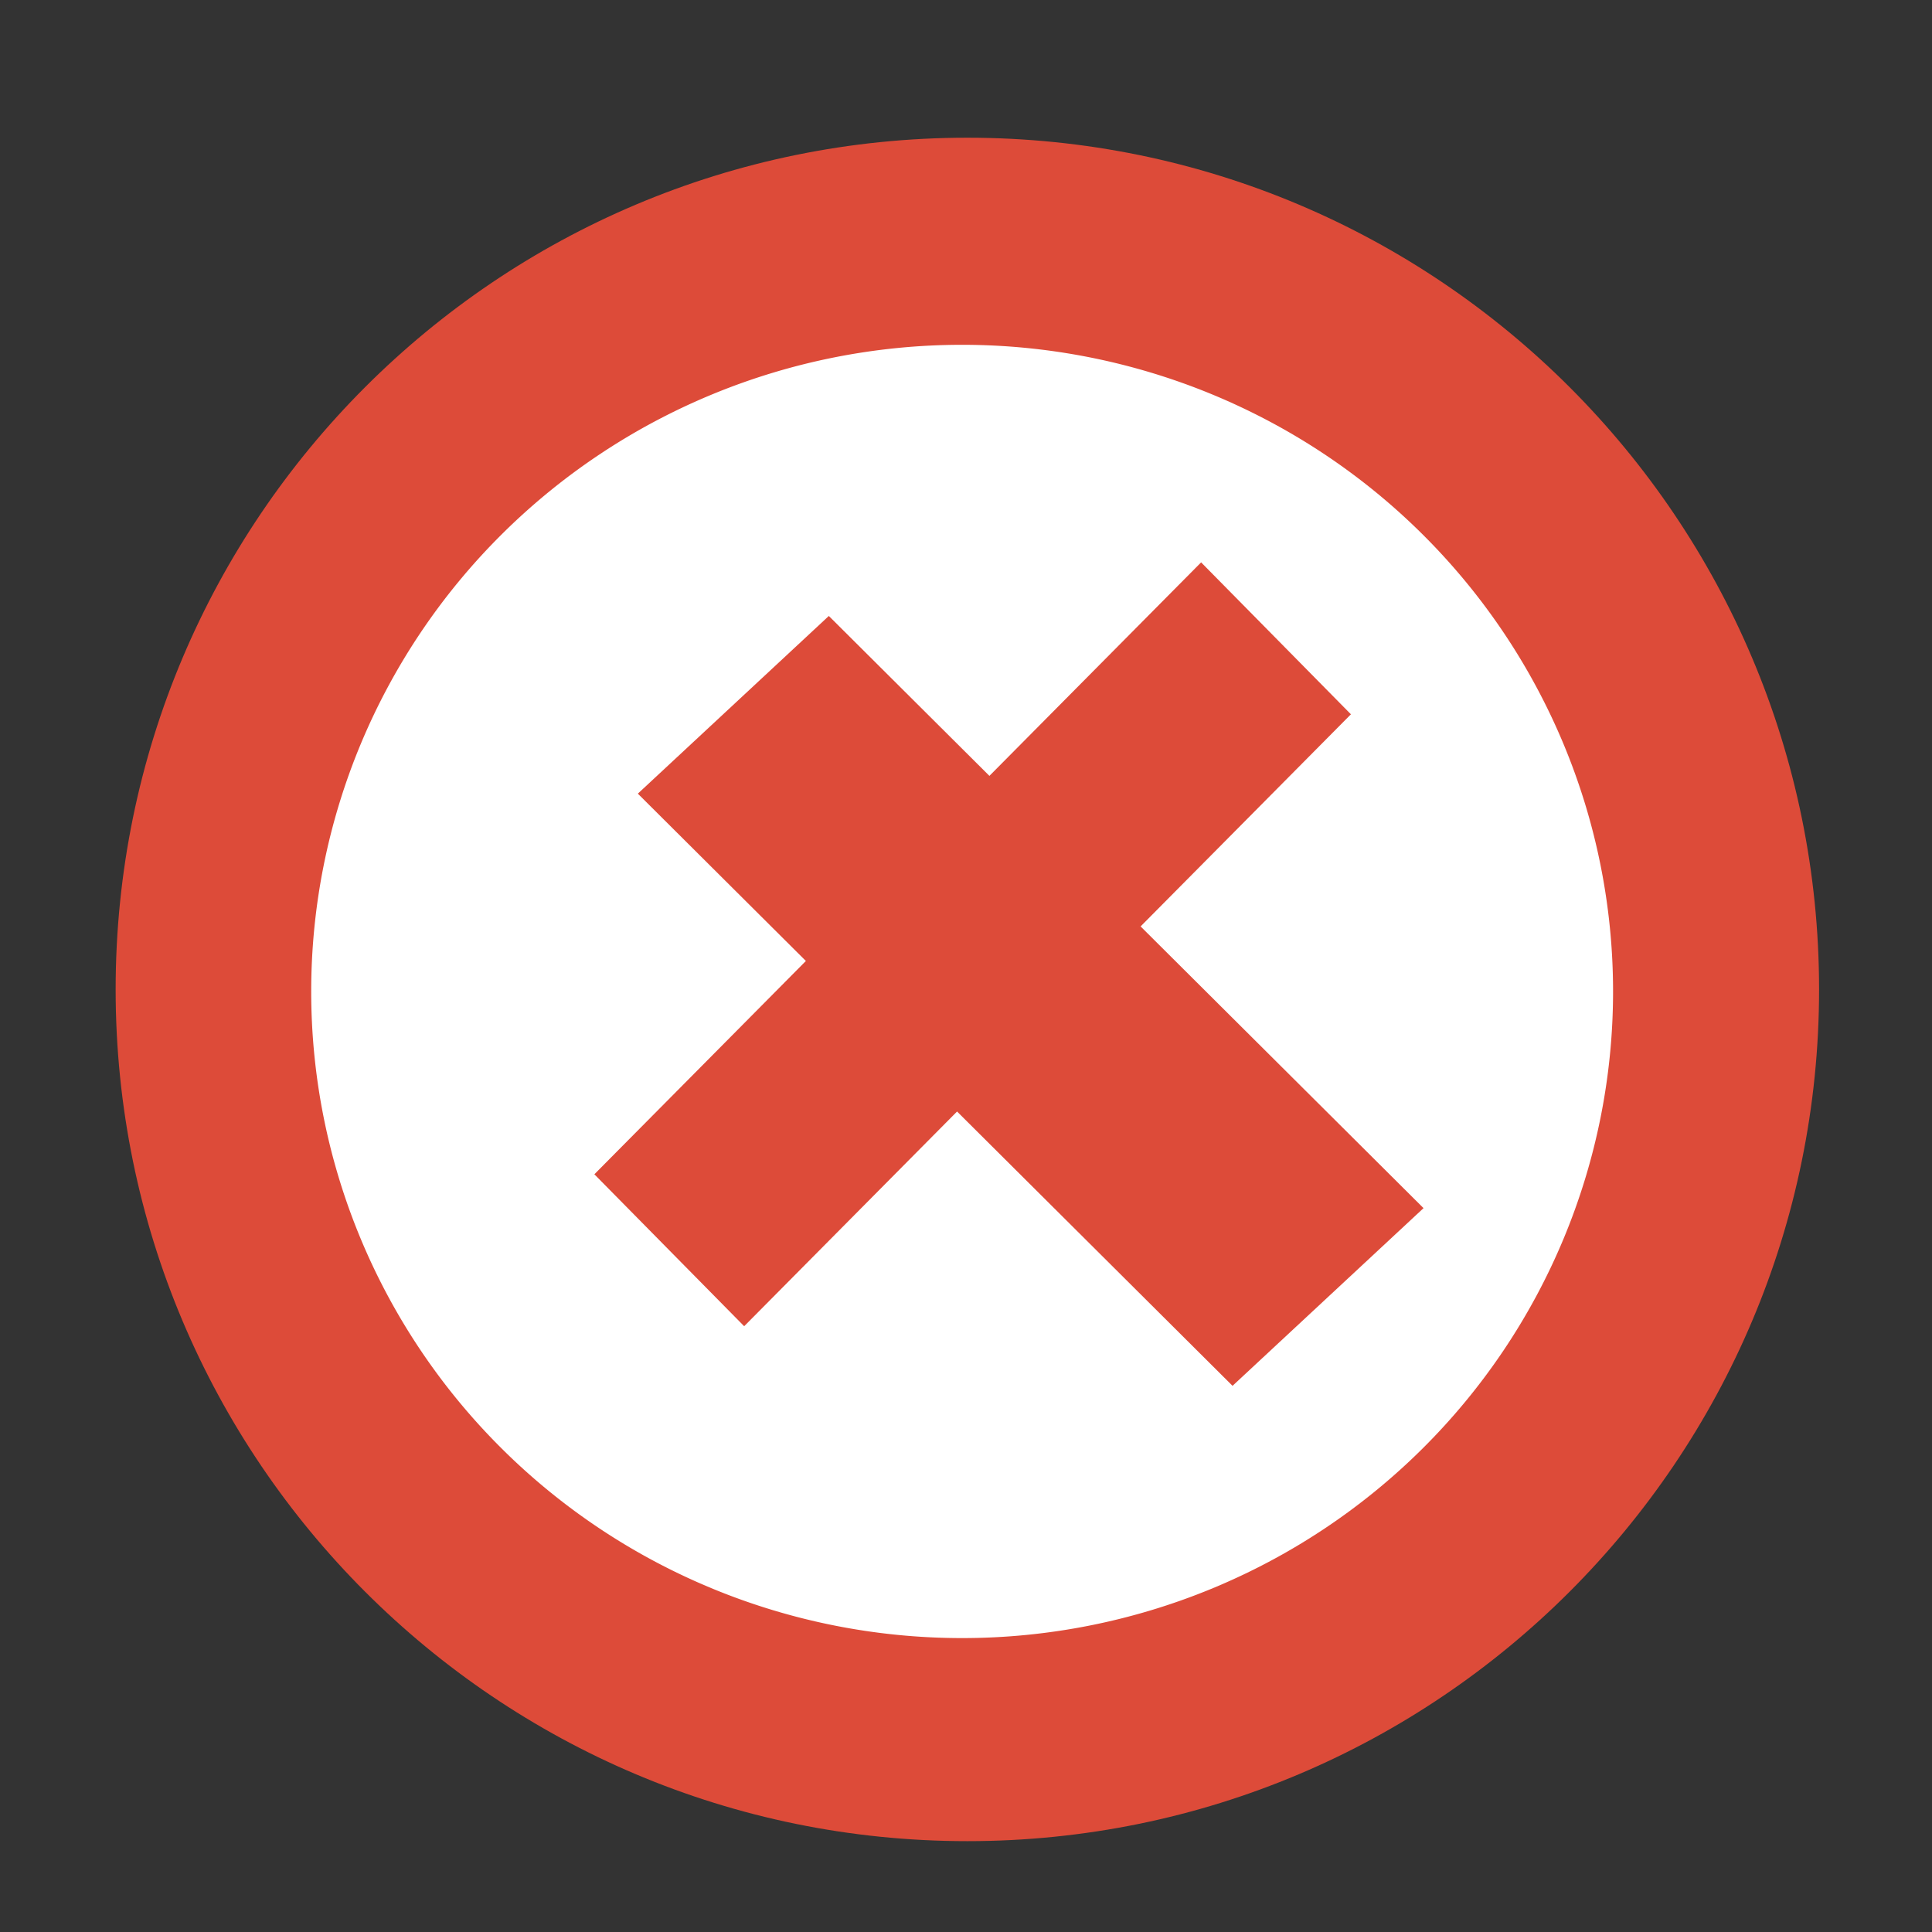 <?xml version="1.0" encoding="UTF-8" standalone="no"?>
<!-- Created with Inkscape (http://www.inkscape.org/) -->

<svg
   xmlns:dc="http://purl.org/dc/elements/1.1/"
   xmlns:cc="http://creativecommons.org/ns#"
   xmlns:rdf="http://www.w3.org/1999/02/22-rdf-syntax-ns#"
   xmlns:svg="http://www.w3.org/2000/svg"
   xmlns="http://www.w3.org/2000/svg"
   xmlns:sodipodi="http://sodipodi.sourceforge.net/DTD/sodipodi-0.dtd"
   xmlns:inkscape="http://www.inkscape.org/namespaces/inkscape"
   width="20"
   height="20"
   id="svg2"
   version="1.1"
   inkscape:version="0.48.3.1 r9886"
   sodipodi:docname="blue_plus.svg">
  <rect width="100%" height="100%" fill="#333333" stroke="none"/>
  <defs
     id="defs4" />
  <sodipodi:namedview
     id="base"
     pagecolor="#ffffff"
     bordercolor="#666666"
     borderopacity="1.0"
     inkscape:pageopacity="0.0"
     inkscape:pageshadow="2"
     inkscape:zoom="11.2"
     inkscape:cx="-13.526976"
     inkscape:cy="10.104688"
     inkscape:document-units="px"
     inkscape:current-layer="layer1"
     showgrid="false"
     inkscape:window-width="1366"
     inkscape:window-height="744"
     inkscape:window-x="0"
     inkscape:window-y="24"
     inkscape:window-maximized="1"
     width="20px" />
  <g
     inkscape:label="Layer 1"
     inkscape:groupmode="layer"
     id="layer1"
     transform="translate(0,-1032.362)">
    <path
       sodipodi:type="arc"
       style="fill:#0000ff"
       id="path2993"
       sodipodi:cx="532.85712"
       sodipodi:cy="608.07648"
       sodipodi:rx="152.85715"
       sodipodi:ry="152.85715"
       d="m 685.714,608.076 c 0,84.421 -68.436,152.857 -152.857,152.857 -84.421,0 -152.857,-68.436 -152.857,-152.857 0,-84.421 68.436,-152.857 152.857,-152.857 84.421,0 152.857,68.436 152.857,152.857 z"
       transform="translate(-174.286,-214.286)" />
    <rect
       style="fill:#0000ff"
       id="rect2995"
       width="46.467"
       height="232.335"
       x="337.391"
       y="274.545" />
    <rect
       style="fill:#0000ff"
       id="rect2997"
       width="236.376"
       height="50.508"
       x="238.396"
       y="361.418" />
    <path
       sodipodi:type="arc"
       style="color:#000000;fill:#dd4b39;fill-opacity:1;fill-rule:nonzero;stroke-width:1;stroke-linecap:butt;stroke-linejoin:miter;stroke-miterlimit:4;stroke-opacity:1;stroke-dasharray:none;stroke-dashoffset:0;marker:none;visibility:visible;display:inline;overflow:visible;enable-background:accumulate"
       id="path3098"
       sodipodi:cx="9.659584"
       sodipodi:cy="12.108183"
       sodipodi:rx="9.280777"
       sodipodi:ry="9.280777"
       d="m 18.94,12.108 c 0,5.126 -4.155,9.281 -9.281,9.281 -5.126,0 -9.281,-4.155 -9.281,-9.281 0,-5.126 4.155,-9.281 9.281,-9.281 5.126,0 9.281,4.155 9.281,9.281 z"
       transform="matrix(0.95,0,0,0.95,0.838,1031.102)" />
    <path
       sodipodi:type="arc"
       style="color:#000000;fill:#ffffff;fill-opacity:1;fill-rule:nonzero;stroke-width:1;stroke-linecap:butt;stroke-linejoin:miter;stroke-miterlimit:4;stroke-opacity:1;stroke-dasharray:none;stroke-dashoffset:0;marker:none;visibility:visible;display:inline;overflow:visible;enable-background:accumulate"
       id="path3845"
       sodipodi:cx="-11.830358"
       sodipodi:cy="10.089286"
       sodipodi:rx="6.4732141"
       sodipodi:ry="6.5178571"
       d="m -5.357,10.089 a 6.473,6.518 0 1 1 -12.946,0 6.473,6.518 0 1 1 12.946,0 z"
       transform="matrix(1.041,0,0,1.027,22.275,1032.264)" />
    <rect
       style="color:#000000;fill:#dd4b39;fill-opacity:1;fill-rule:nonzero;stroke-width:1;stroke-linecap:butt;stroke-linejoin:miter;stroke-miterlimit:4;stroke-opacity:1;stroke-dasharray:none;stroke-dashoffset:0;marker:none;visibility:visible;display:inline;overflow:visible;enable-background:accumulate"
       id="rect3849"
       width="2.701"
       height="8.683"
       x="730.685"
       y="-775.173"
       transform="matrix(-0.732,0.681,-0.709,-0.706,0,0)" />
    <rect
       style="color:#000000;fill:#dd4b39;fill-opacity:1;fill-rule:nonzero;stroke-width:1;stroke-linecap:butt;stroke-linejoin:miter;stroke-miterlimit:4;stroke-opacity:1;stroke-dasharray:none;stroke-dashoffset:0;marker:none;visibility:visible;display:inline;overflow:visible;enable-background:accumulate"
       id="rect3851"
       width="8.922"
       height="2.209"
       x="-729.113"
       y="739.955"
       transform="matrix(0.704,-0.71,0.702,0.712,0,0)" />
  </g>
</svg>
